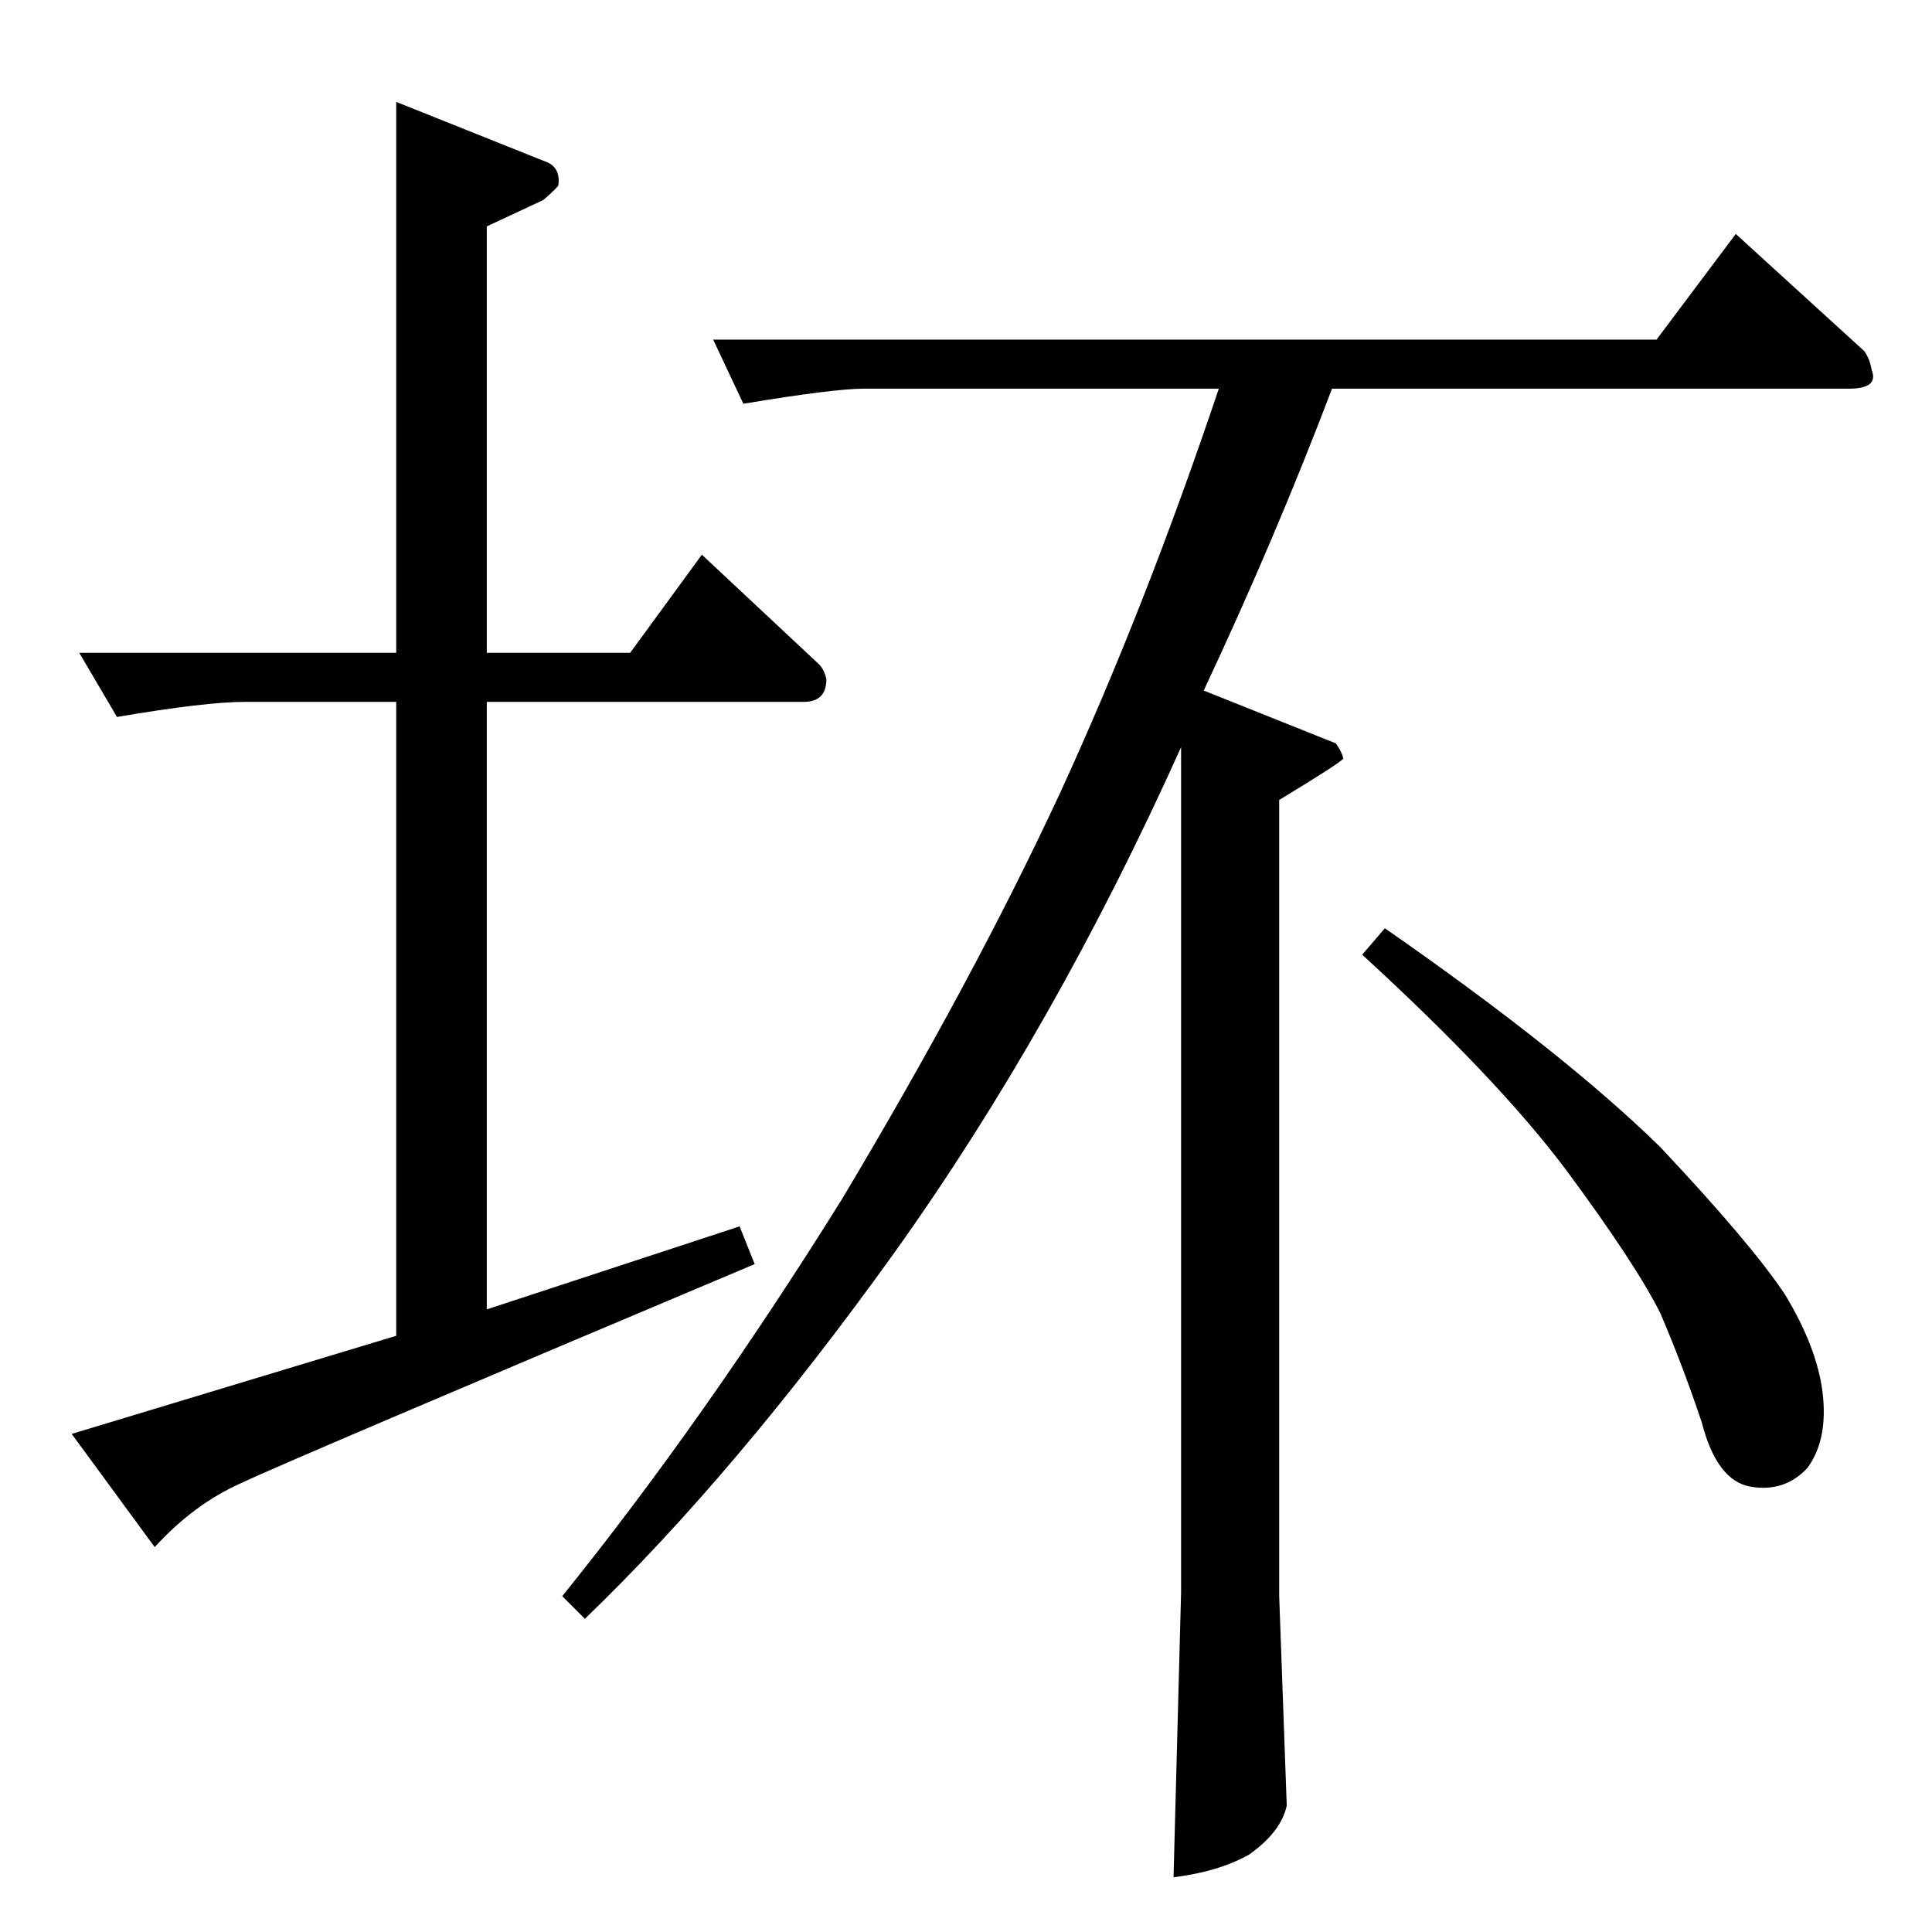 <?xml version="1.0" standalone="no"?>
<!DOCTYPE svg PUBLIC "-//W3C//DTD SVG 1.1//EN" "http://www.w3.org/Graphics/SVG/1.1/DTD/svg11.dtd" >
<svg xmlns="http://www.w3.org/2000/svg" xmlns:xlink="http://www.w3.org/1999/xlink" version="1.1" viewBox="0 -205 1024 1024">
  <g transform="matrix(1 0 0 -1 0 819)">
   <path fill="currentColor"
d="M42 678h168v292l80 -32q7 -3 6 -12q0 -1 -8 -8l-30 -14v-226h76l38 52l62 -58q3 -3 4 -8q0 -12 -12 -12h-168v-322l134 44l8 -20q-249 -105 -272 -116q-25 -11 -46 -34l-44 60l172 52v336h-80q-21 0 -68 -8l-20 34v0v0zM378 844h500l42 56l68 -62q3 -4 4 -10
q4 -10 -12 -10h-274q-30 -79 -68 -160l70 -28q3 -4 4 -8q-1 -2 -34 -22v-422l4 -111q-3 -14 -20 -26q-16 -9 -40 -12l4 151v448q-67 -149 -152 -268q-84 -117 -164 -194l-12 12q75 93 148 210q70 117 116 216q45 98 84 214h-188q-16 0 -64 -8l-16 34v0v0zM734 532
q95 -66 146 -116q48 -51 66 -78q17 -28 20 -52q3 -25 -8 -40q-12 -13 -30 -10t-26 34q-10 30 -22 58q-13 26 -50 76q-36 48 -108 114l12 14v0v0z" />
  </g>

</svg>
